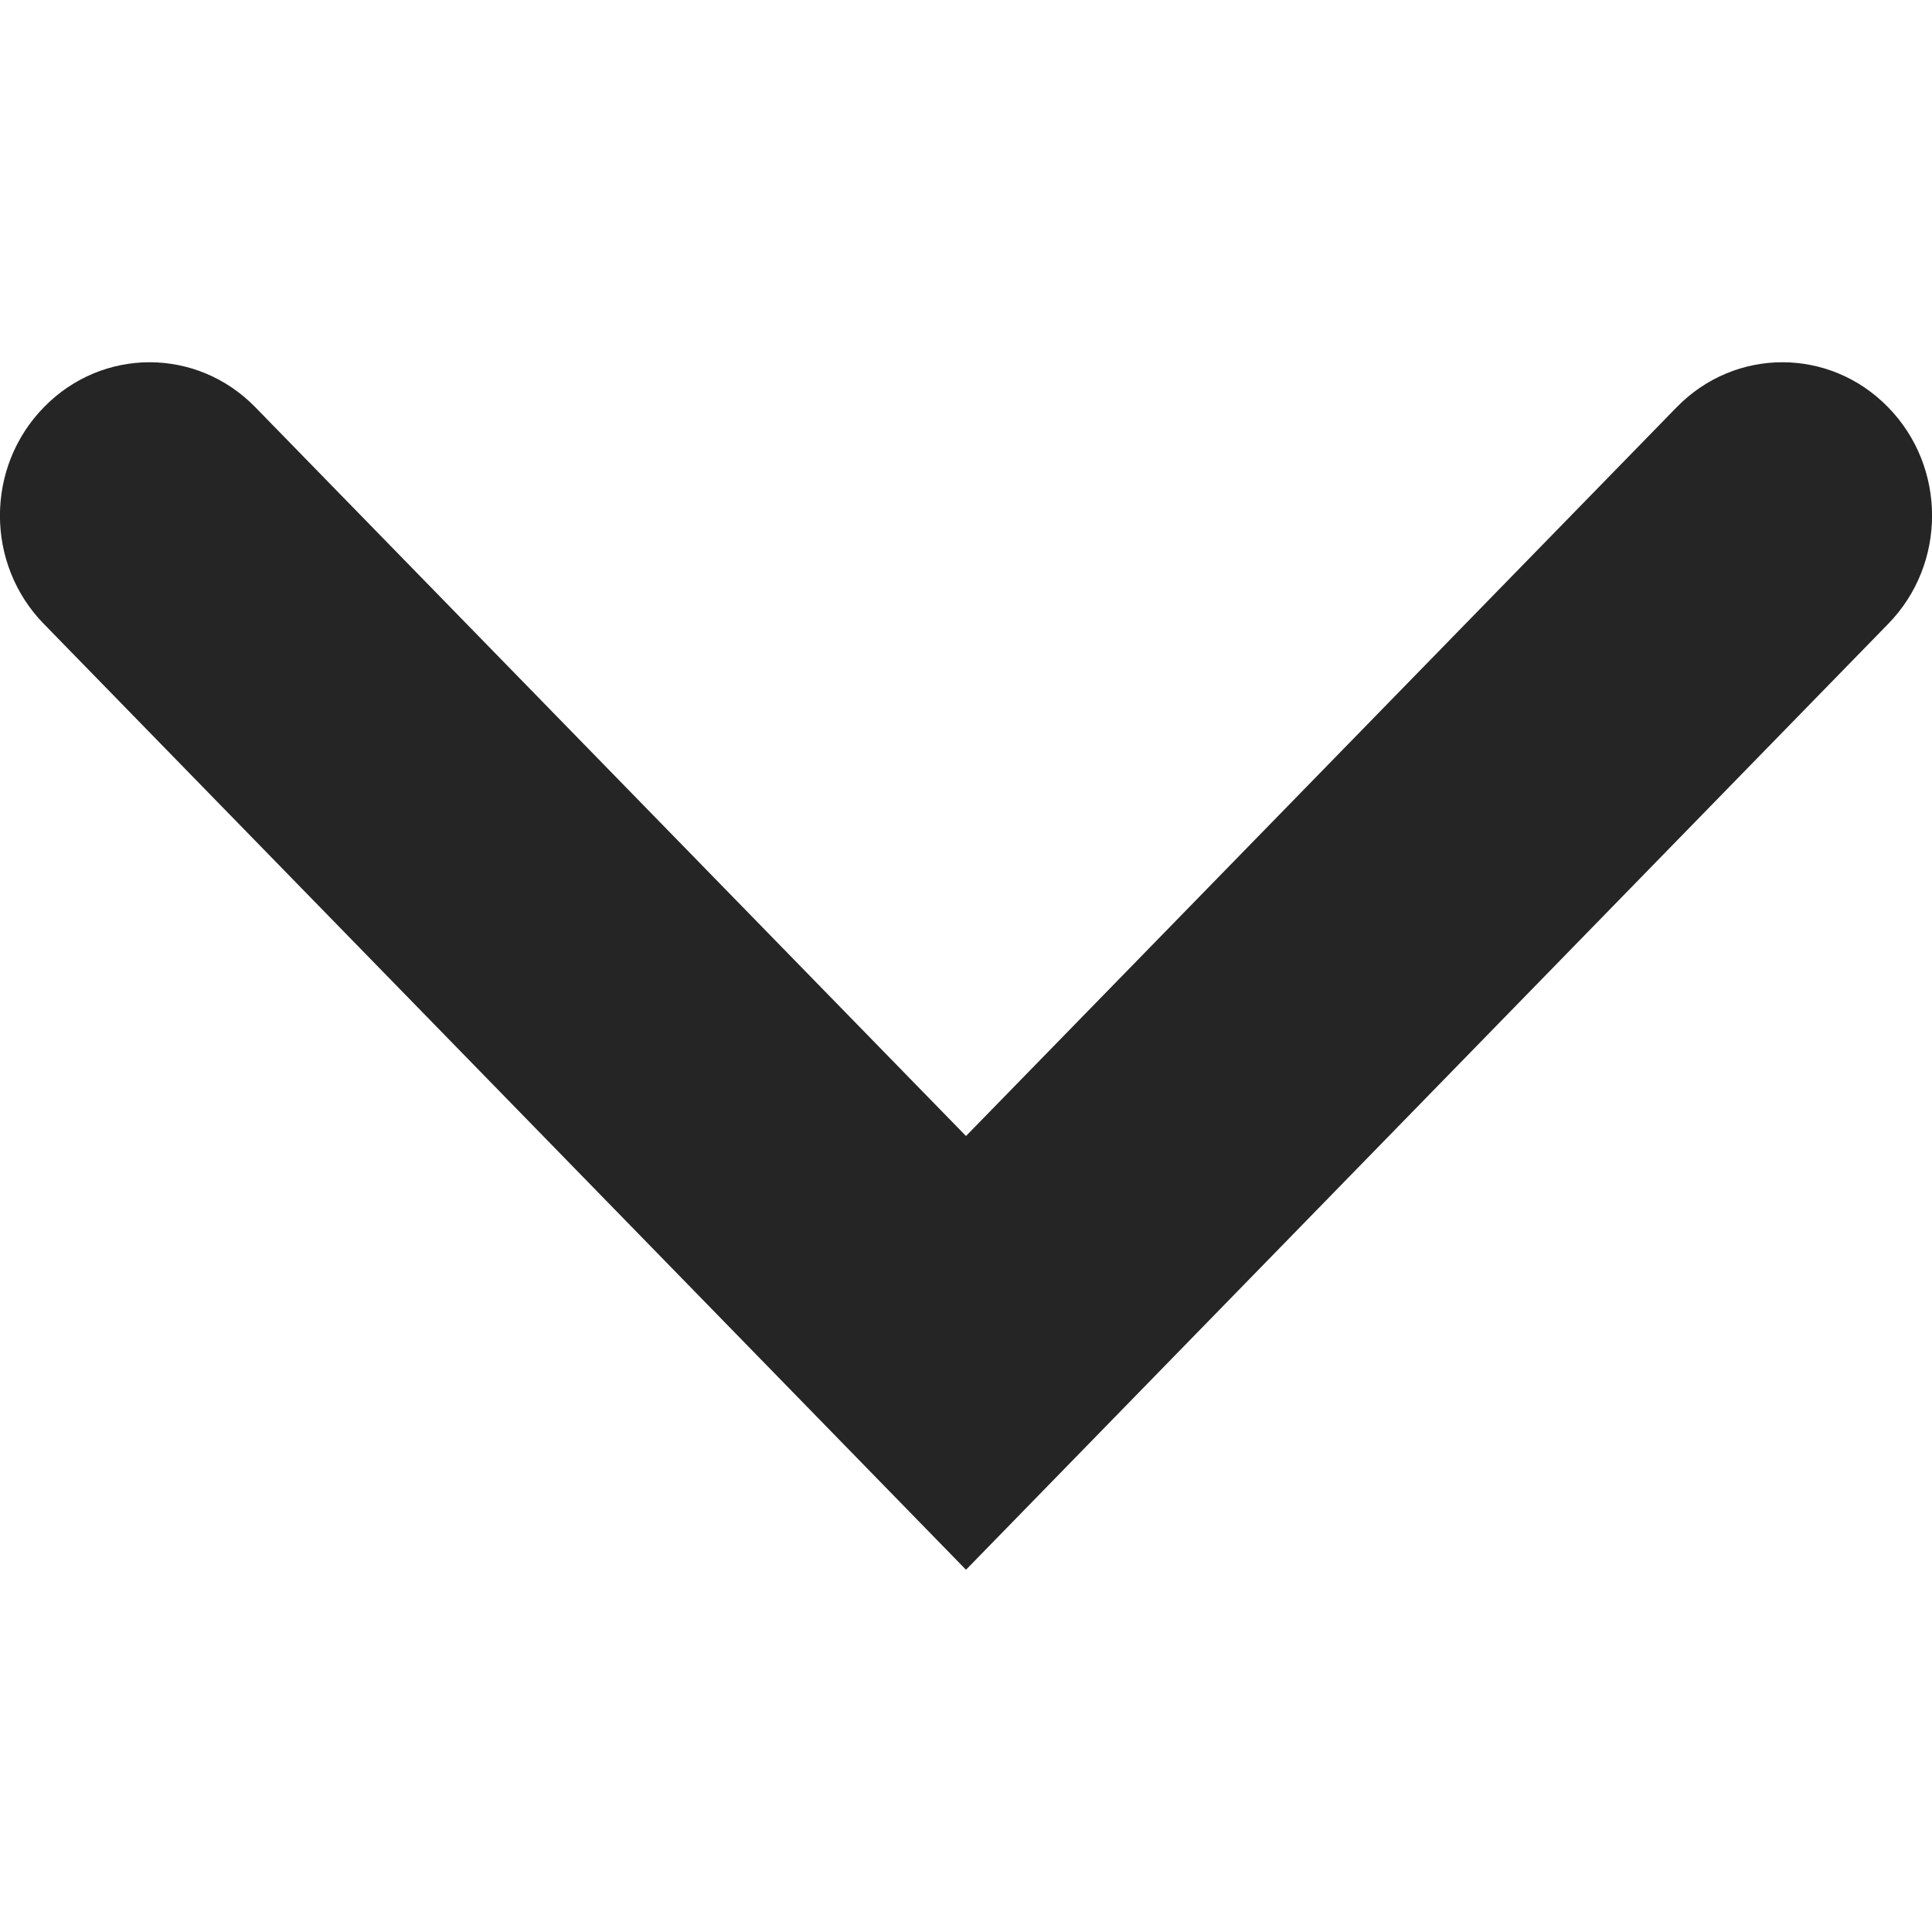 <svg width="8" height="8" viewBox="0 0 8 8" fill="none" xmlns="http://www.w3.org/2000/svg">
<path d="M6.943 1.686C7.185 1.438 7.576 1.438 7.818 1.686C8.061 1.934 8.061 2.336 7.818 2.584L4 6.5L0.182 2.584C-0.061 2.336 -0.061 1.934 0.182 1.686C0.424 1.438 0.815 1.438 1.057 1.686L4 4.704L6.943 1.686Z" fill="#252525"/>
</svg>
